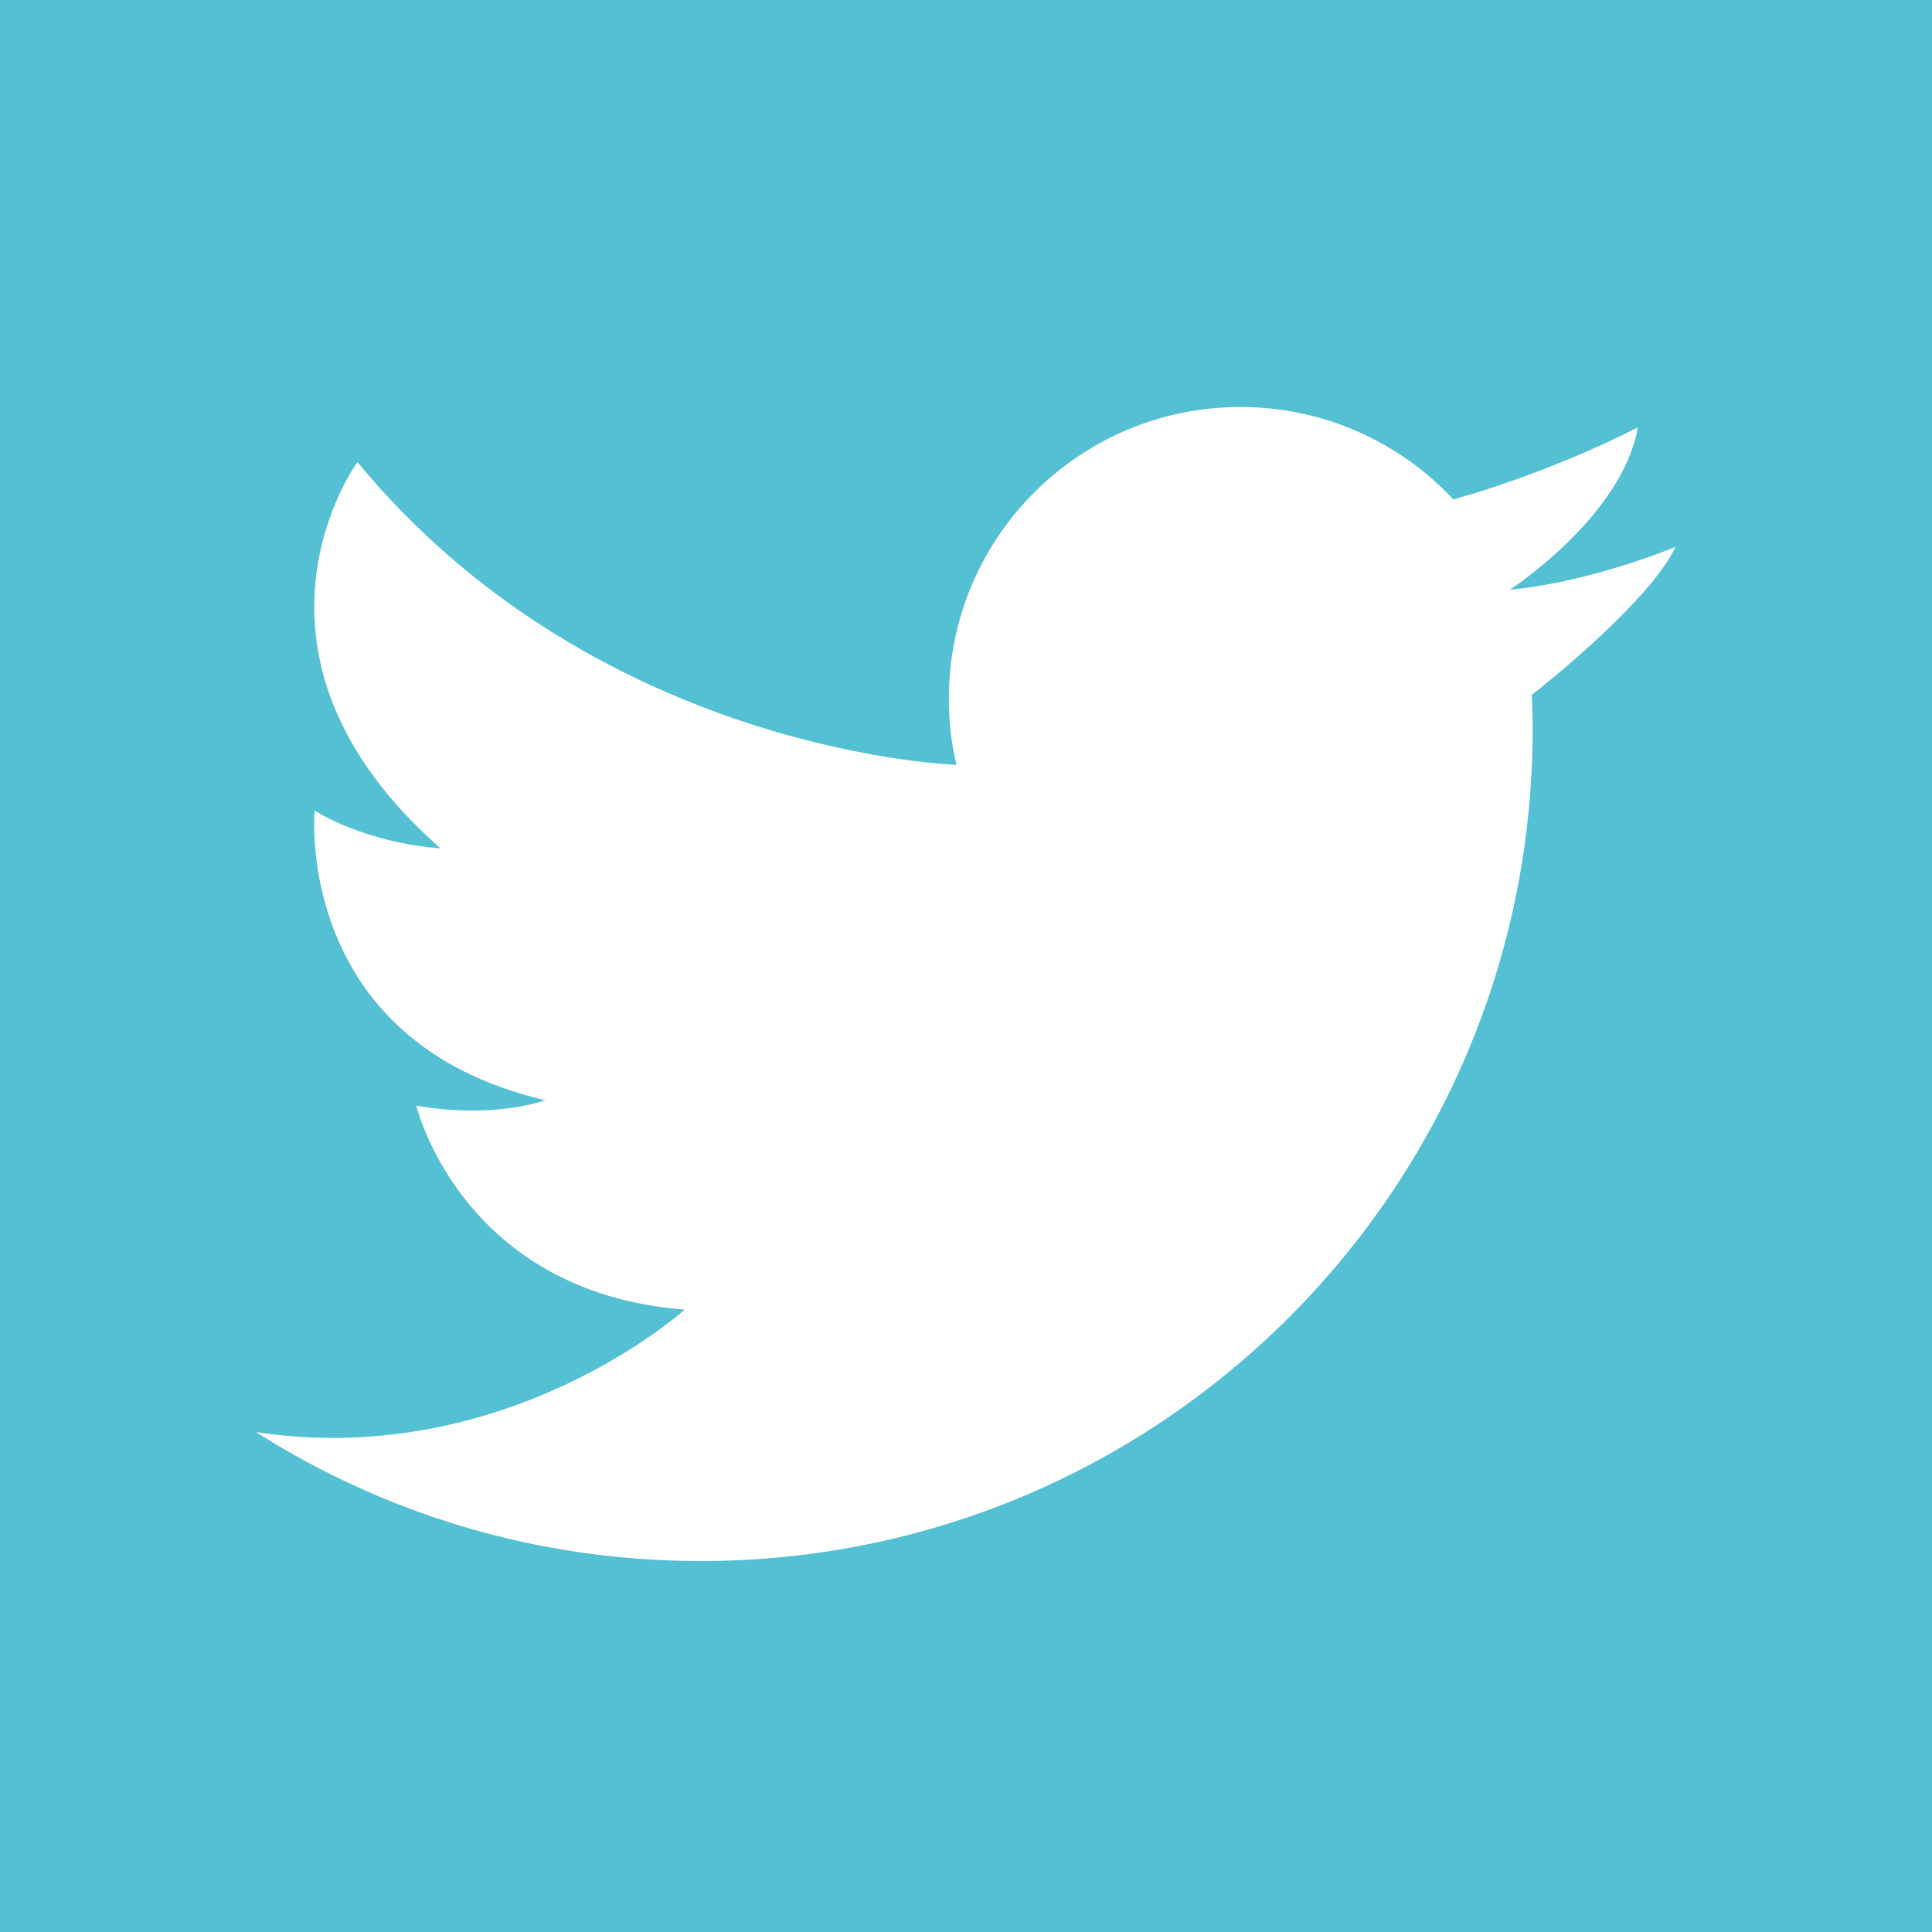 <?xml version="1.0" encoding="utf-8"?>
<!-- Generator: Adobe Illustrator 22.1.0, SVG Export Plug-In . SVG Version: 6.00 Build 0)  -->
<svg version="1.1" id="Capa_1" xmlns="http://www.w3.org/2000/svg" xmlns:xlink="http://www.w3.org/1999/xlink" x="0px" y="0px"
	 viewBox="0 0 455.7 455.7" style="enable-background:new 0 0 455.7 455.7;" xml:space="preserve">
<style type="text/css">
	.st0{fill:#54C0D3;}
</style>
<path class="st0" d="M0,0v455.7h455.7V0H0z M361.3,163.9c0.1,2.7,0.2,5.4,0.2,8.1c0,108.3-87.8,196.2-196.2,196.2
	c-38.6,0-74.5-11.1-104.9-30.4l0,0c59.3,8.9,101.1-28.9,101.1-28.9c-52.8-4.1-63.3-48.1-63.3-48.1c18.7,3.2,30.4-1.3,30.4-1.3
	c-59.5-13.9-54.4-68.3-54.4-68.3c13.8,8.2,29.7,8.9,29.7,8.9C51.4,153.9,84.3,109,84.3,109c55.1,66.7,136,71.2,141.3,71.4
	c-1.2-5-1.8-10.2-1.8-15.6c0-38,30.8-68.8,68.8-68.8c19.8,0,37.7,8.4,50.2,21.8c3.5-1,6.9-2,10.1-3.1c19.5-6.5,33.4-13.9,33.4-13.9
	c-3.4,20.1-28.2,37-30,38.2c-0.1,0-0.1,0.1-0.1,0.1c0,0,0.1,0,0.1,0c19.3-1.9,38.9-10.1,38.9-10.1
	C389.4,141.4,365.2,160.9,361.3,163.9z"/>
</svg>
